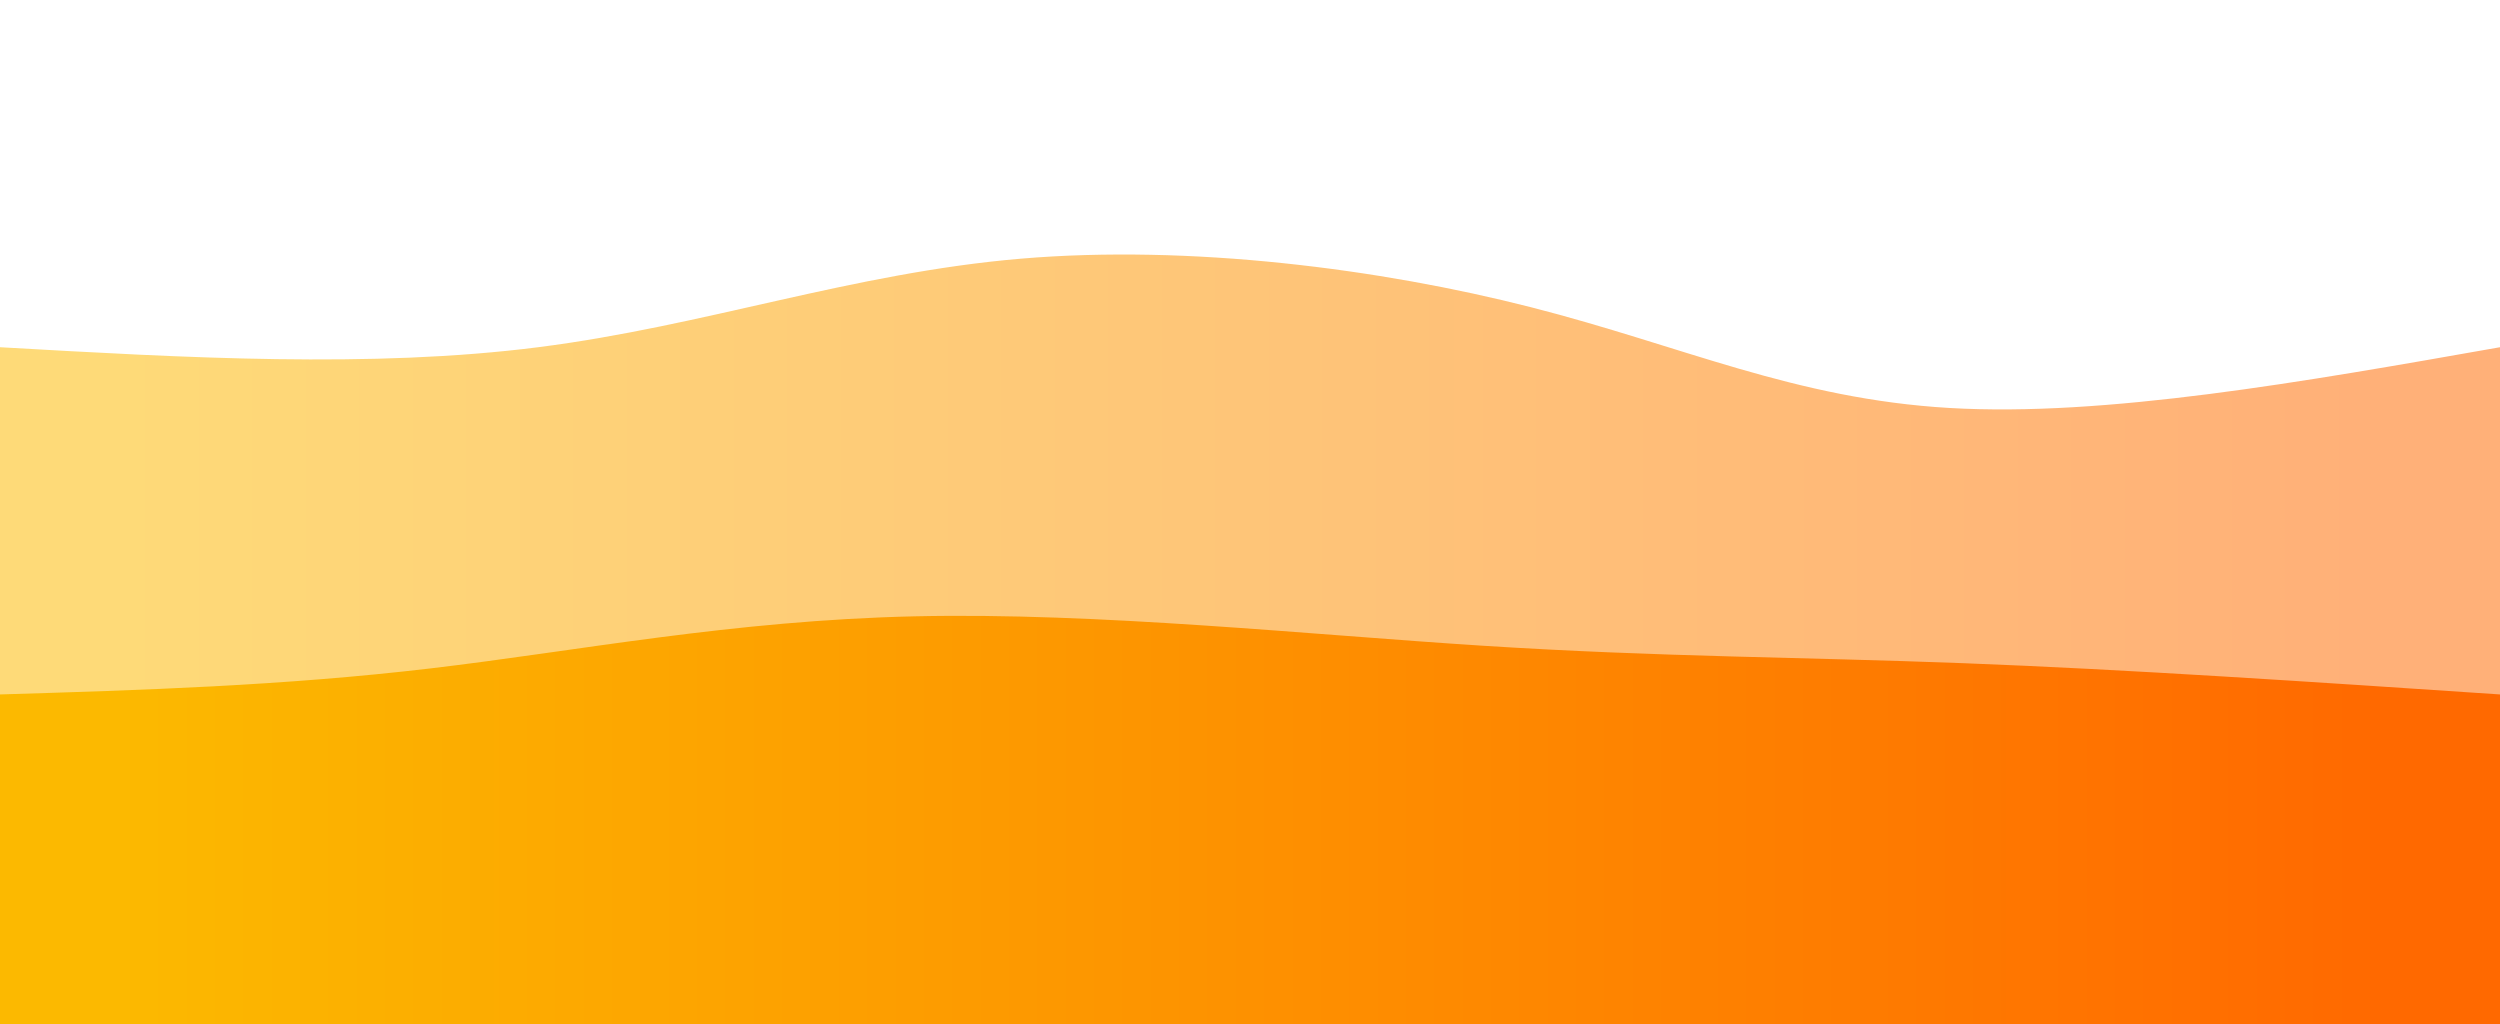 <svg width="100%" height="100%" id="svg" viewBox="0 0 1440 590" xmlns="http://www.w3.org/2000/svg" class="transition duration-300 ease-in-out delay-150"><defs><linearGradient id="gradient" x1="0%" y1="50%" x2="100%" y2="50%"><stop offset="5%" stop-color="#fcb900"></stop><stop offset="95%" stop-color="#ff6900"></stop></linearGradient></defs><path d="M 0,600 C 0,600 0,200 0,200 C 107.033,206.105 214.067,212.211 310,200 C 405.933,187.789 490.766,157.263 588,149 C 685.234,140.737 794.871,154.737 882,177 C 969.129,199.263 1033.751,229.789 1123,235 C 1212.249,240.211 1326.124,220.105 1440,200 C 1440,200 1440,600 1440,600 Z" stroke="none" stroke-width="0" fill="url(#gradient)" fill-opacity="0.53" class="transition-all duration-300 ease-in-out delay-150 path-0"></path><defs><linearGradient id="gradient" x1="0%" y1="50%" x2="100%" y2="50%"><stop offset="5%" stop-color="#fcb900"></stop><stop offset="95%" stop-color="#ff6900"></stop></linearGradient></defs><path d="M 0,600 C 0,600 0,400 0,400 C 81.455,397.522 162.909,395.043 248,385 C 333.091,374.957 421.818,357.349 527,355 C 632.182,352.651 753.818,365.56 855,372 C 956.182,378.44 1036.909,378.411 1131,382 C 1225.091,385.589 1332.545,392.794 1440,400 C 1440,400 1440,600 1440,600 Z" stroke="none" stroke-width="0" fill="url(#gradient)" fill-opacity="1" class="transition-all duration-300 ease-in-out delay-150 path-1"></path></svg>